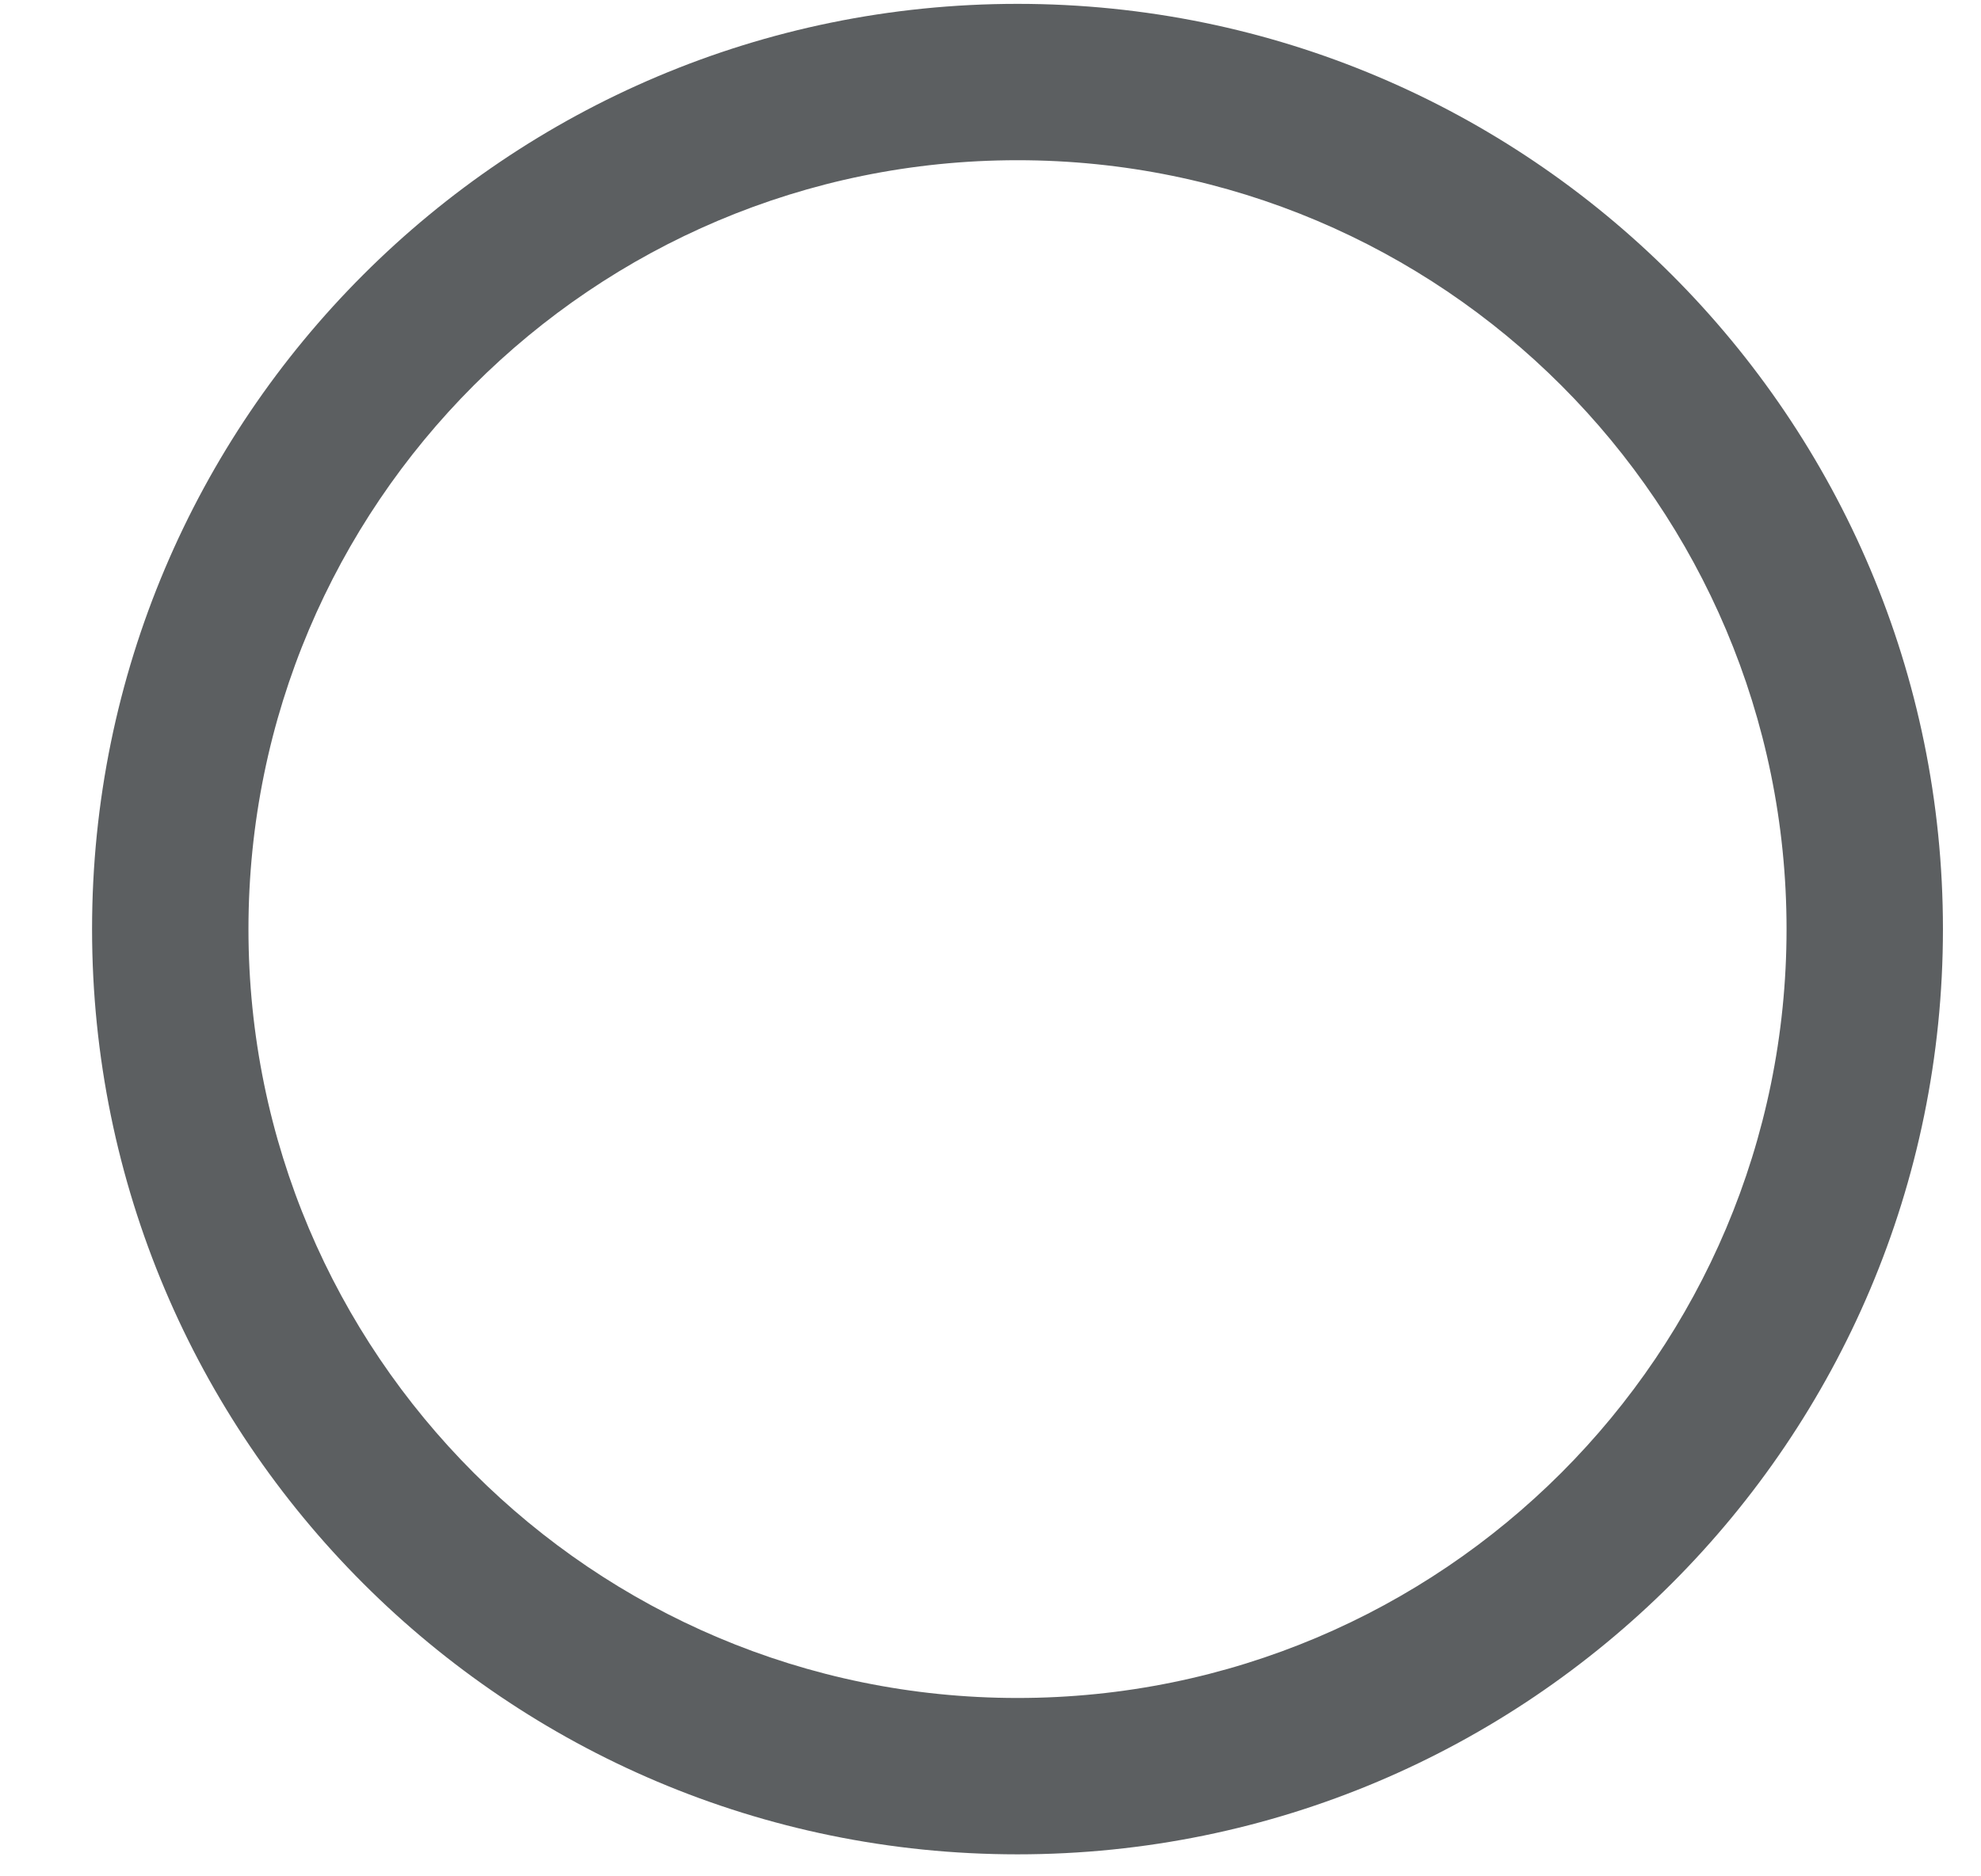 <svg width="19" height="18" viewBox="0 0 19 18" fill="none" xmlns="http://www.w3.org/2000/svg">
<path fill-rule="evenodd" clip-rule="evenodd" d="M9.759 1.537C5.685 1.537 2.383 4.84 2.383 8.913C2.383 12.987 5.685 16.289 9.759 16.289C13.833 16.289 17.135 12.987 17.135 8.913C17.135 4.84 13.833 1.537 9.759 1.537ZM0.883 8.913C0.883 4.011 4.857 0.037 9.759 0.037C14.661 0.037 18.635 4.011 18.635 8.913C18.635 13.815 14.661 17.789 9.759 17.789C4.857 17.789 0.883 13.815 0.883 8.913Z" fill="#5C5F61"/>
</svg>
